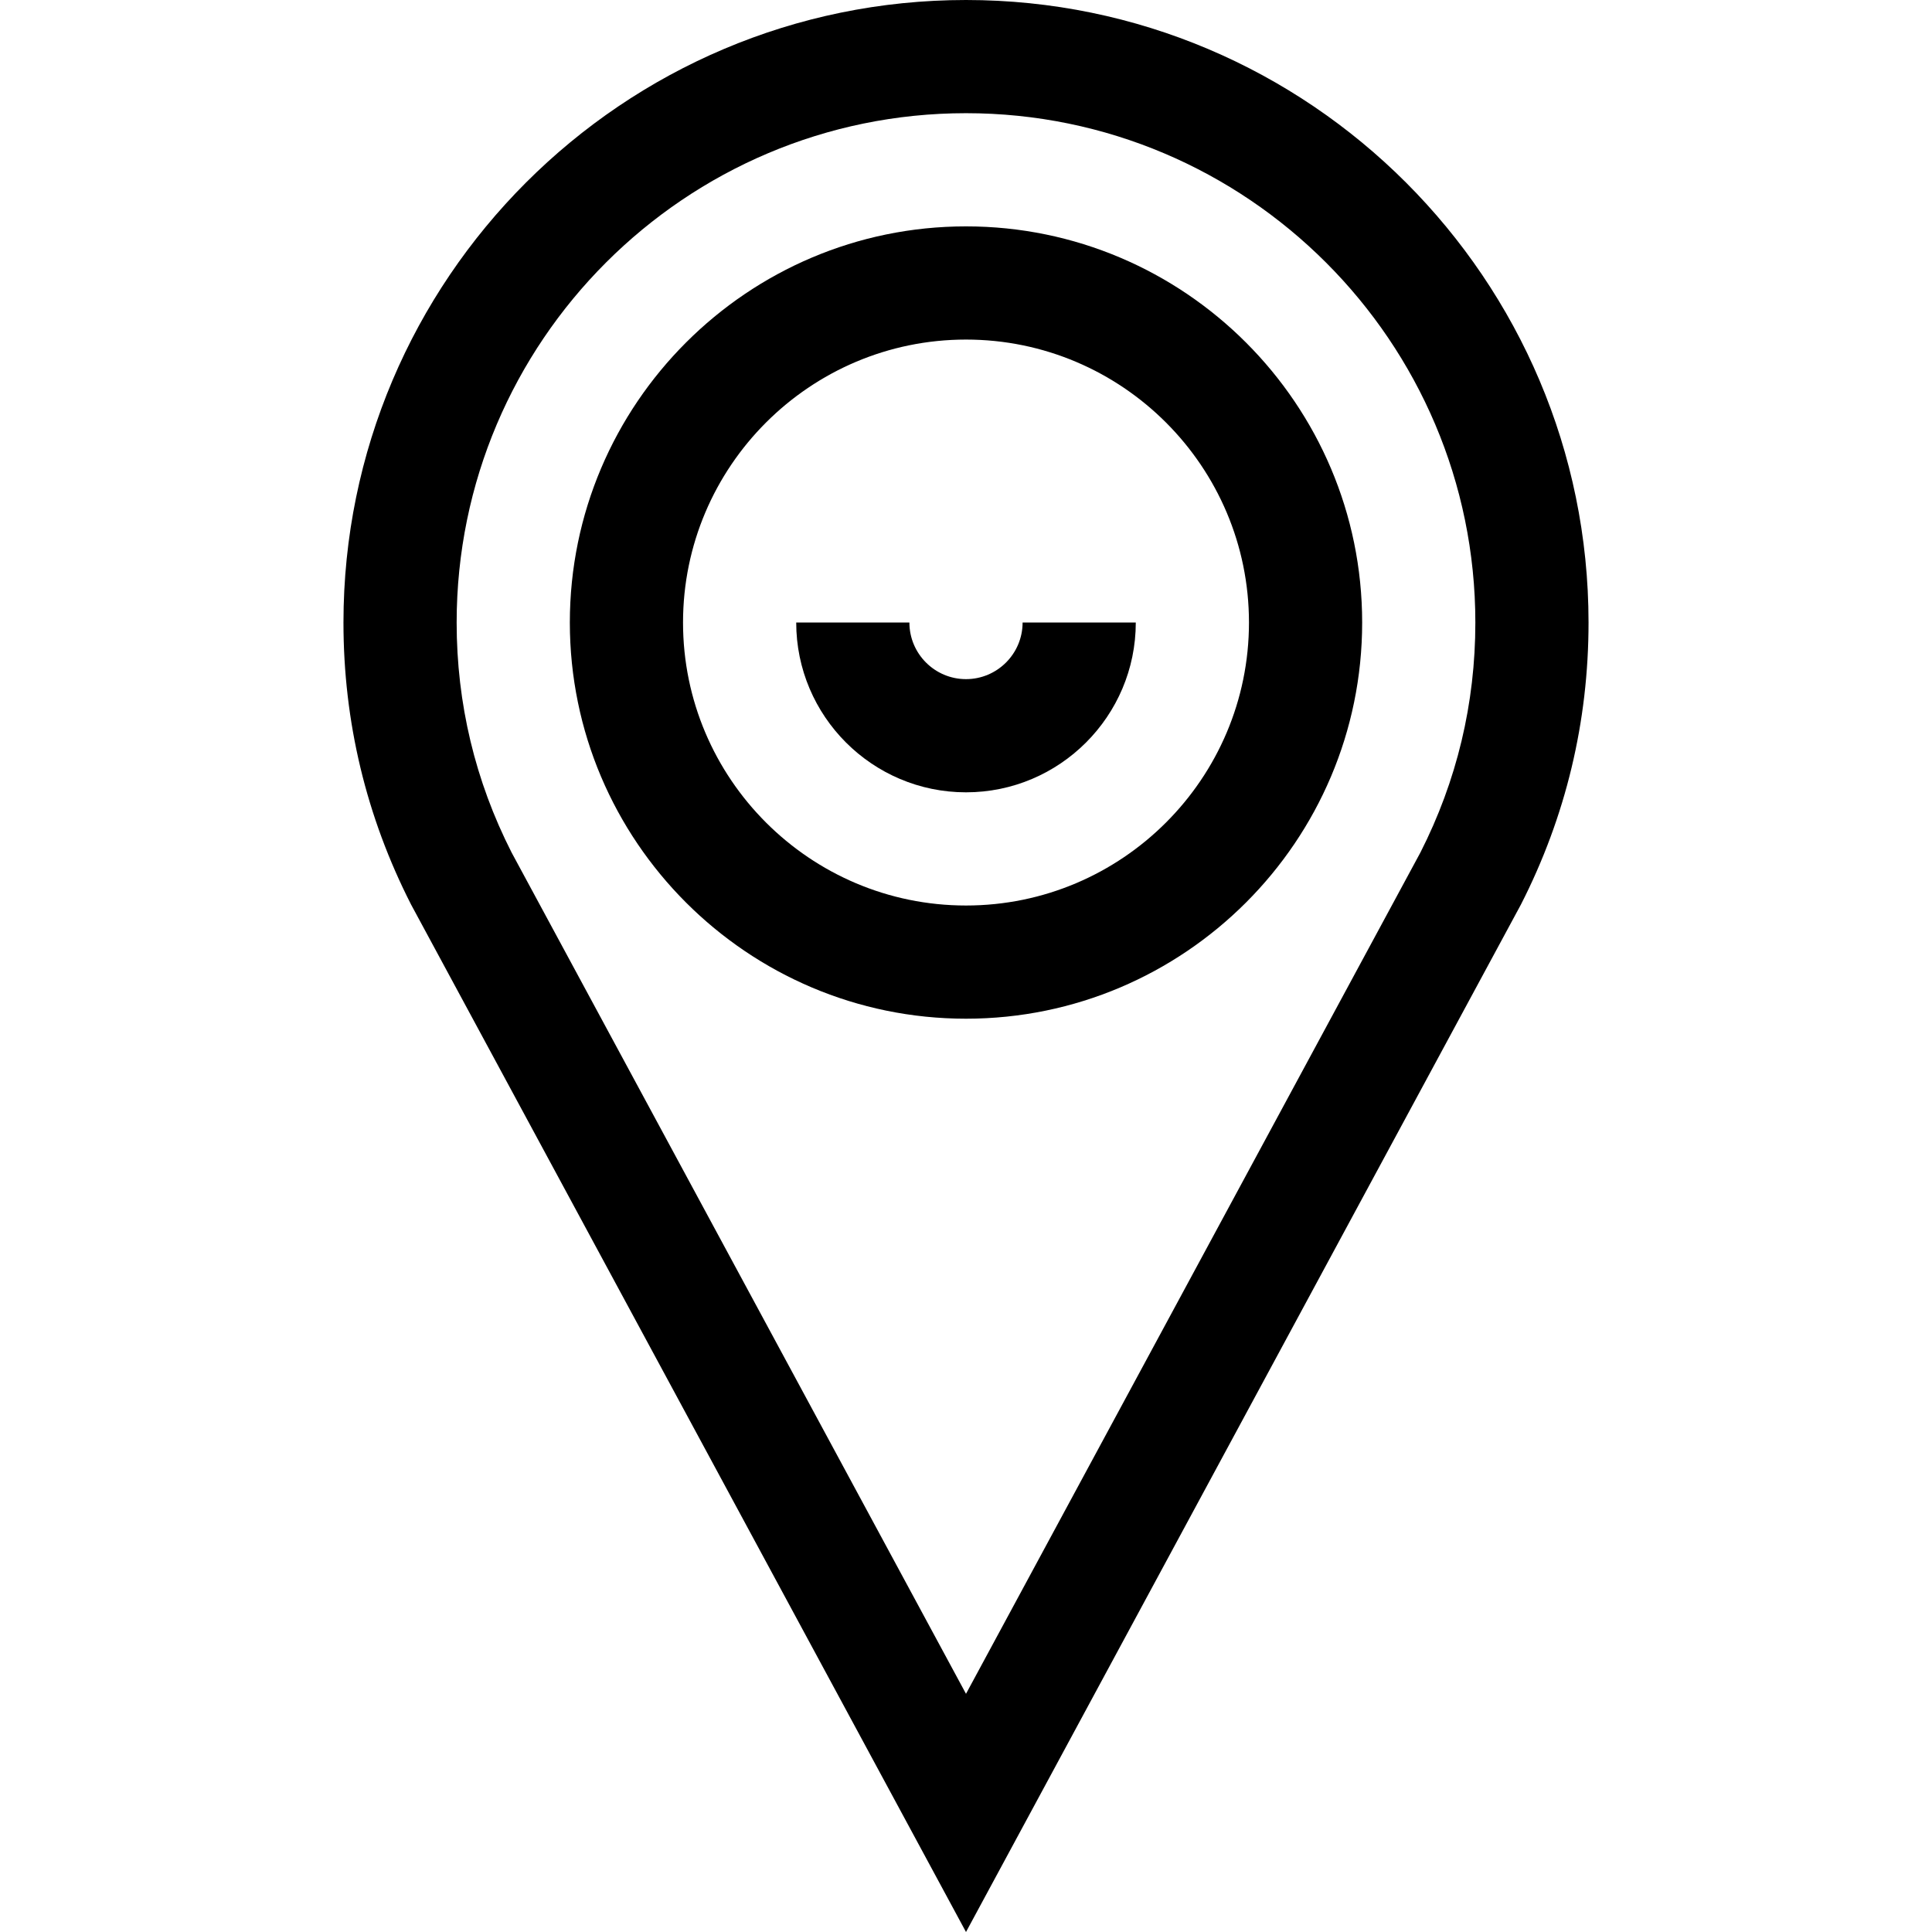 <svg id="Capa_1" enable-background="new 0 0 512.064 512.064" height="512" viewBox="0 0 512.064 512.064" width="512" xmlns="http://www.w3.org/2000/svg"><g><path d="m256.032 270c57.897 0 105-47.103 105-105s-47.103-105-105-105-105 47.103-105 105 47.103 105 105 105zm0-180c41.355 0 75 33.645 75 75s-33.645 75-75 75-75-33.645-75-75 33.645-75 75-75z"/><path d="m256.032 210c24.813 0 45-20.187 45-45h-30c0 8.271-6.729 15-15 15s-15-6.729-15-15h-30c0 24.813 20.187 45 45 45z"/><path d="m256.032 512.064 147.072-272.305c11.896-23.315 17.928-48.468 17.928-74.759 0-90.981-74.019-165-165-165s-165 74.019-165 165c0 26.291 6.032 51.444 17.928 74.759zm0-482.064c74.439 0 135 60.561 135 135 0 21.448-4.903 41.962-14.573 60.972l-120.427 222.964-120.427-222.964c-9.67-19.01-14.573-39.523-14.573-60.972 0-74.439 60.56-135 135-135z"/></g></svg>